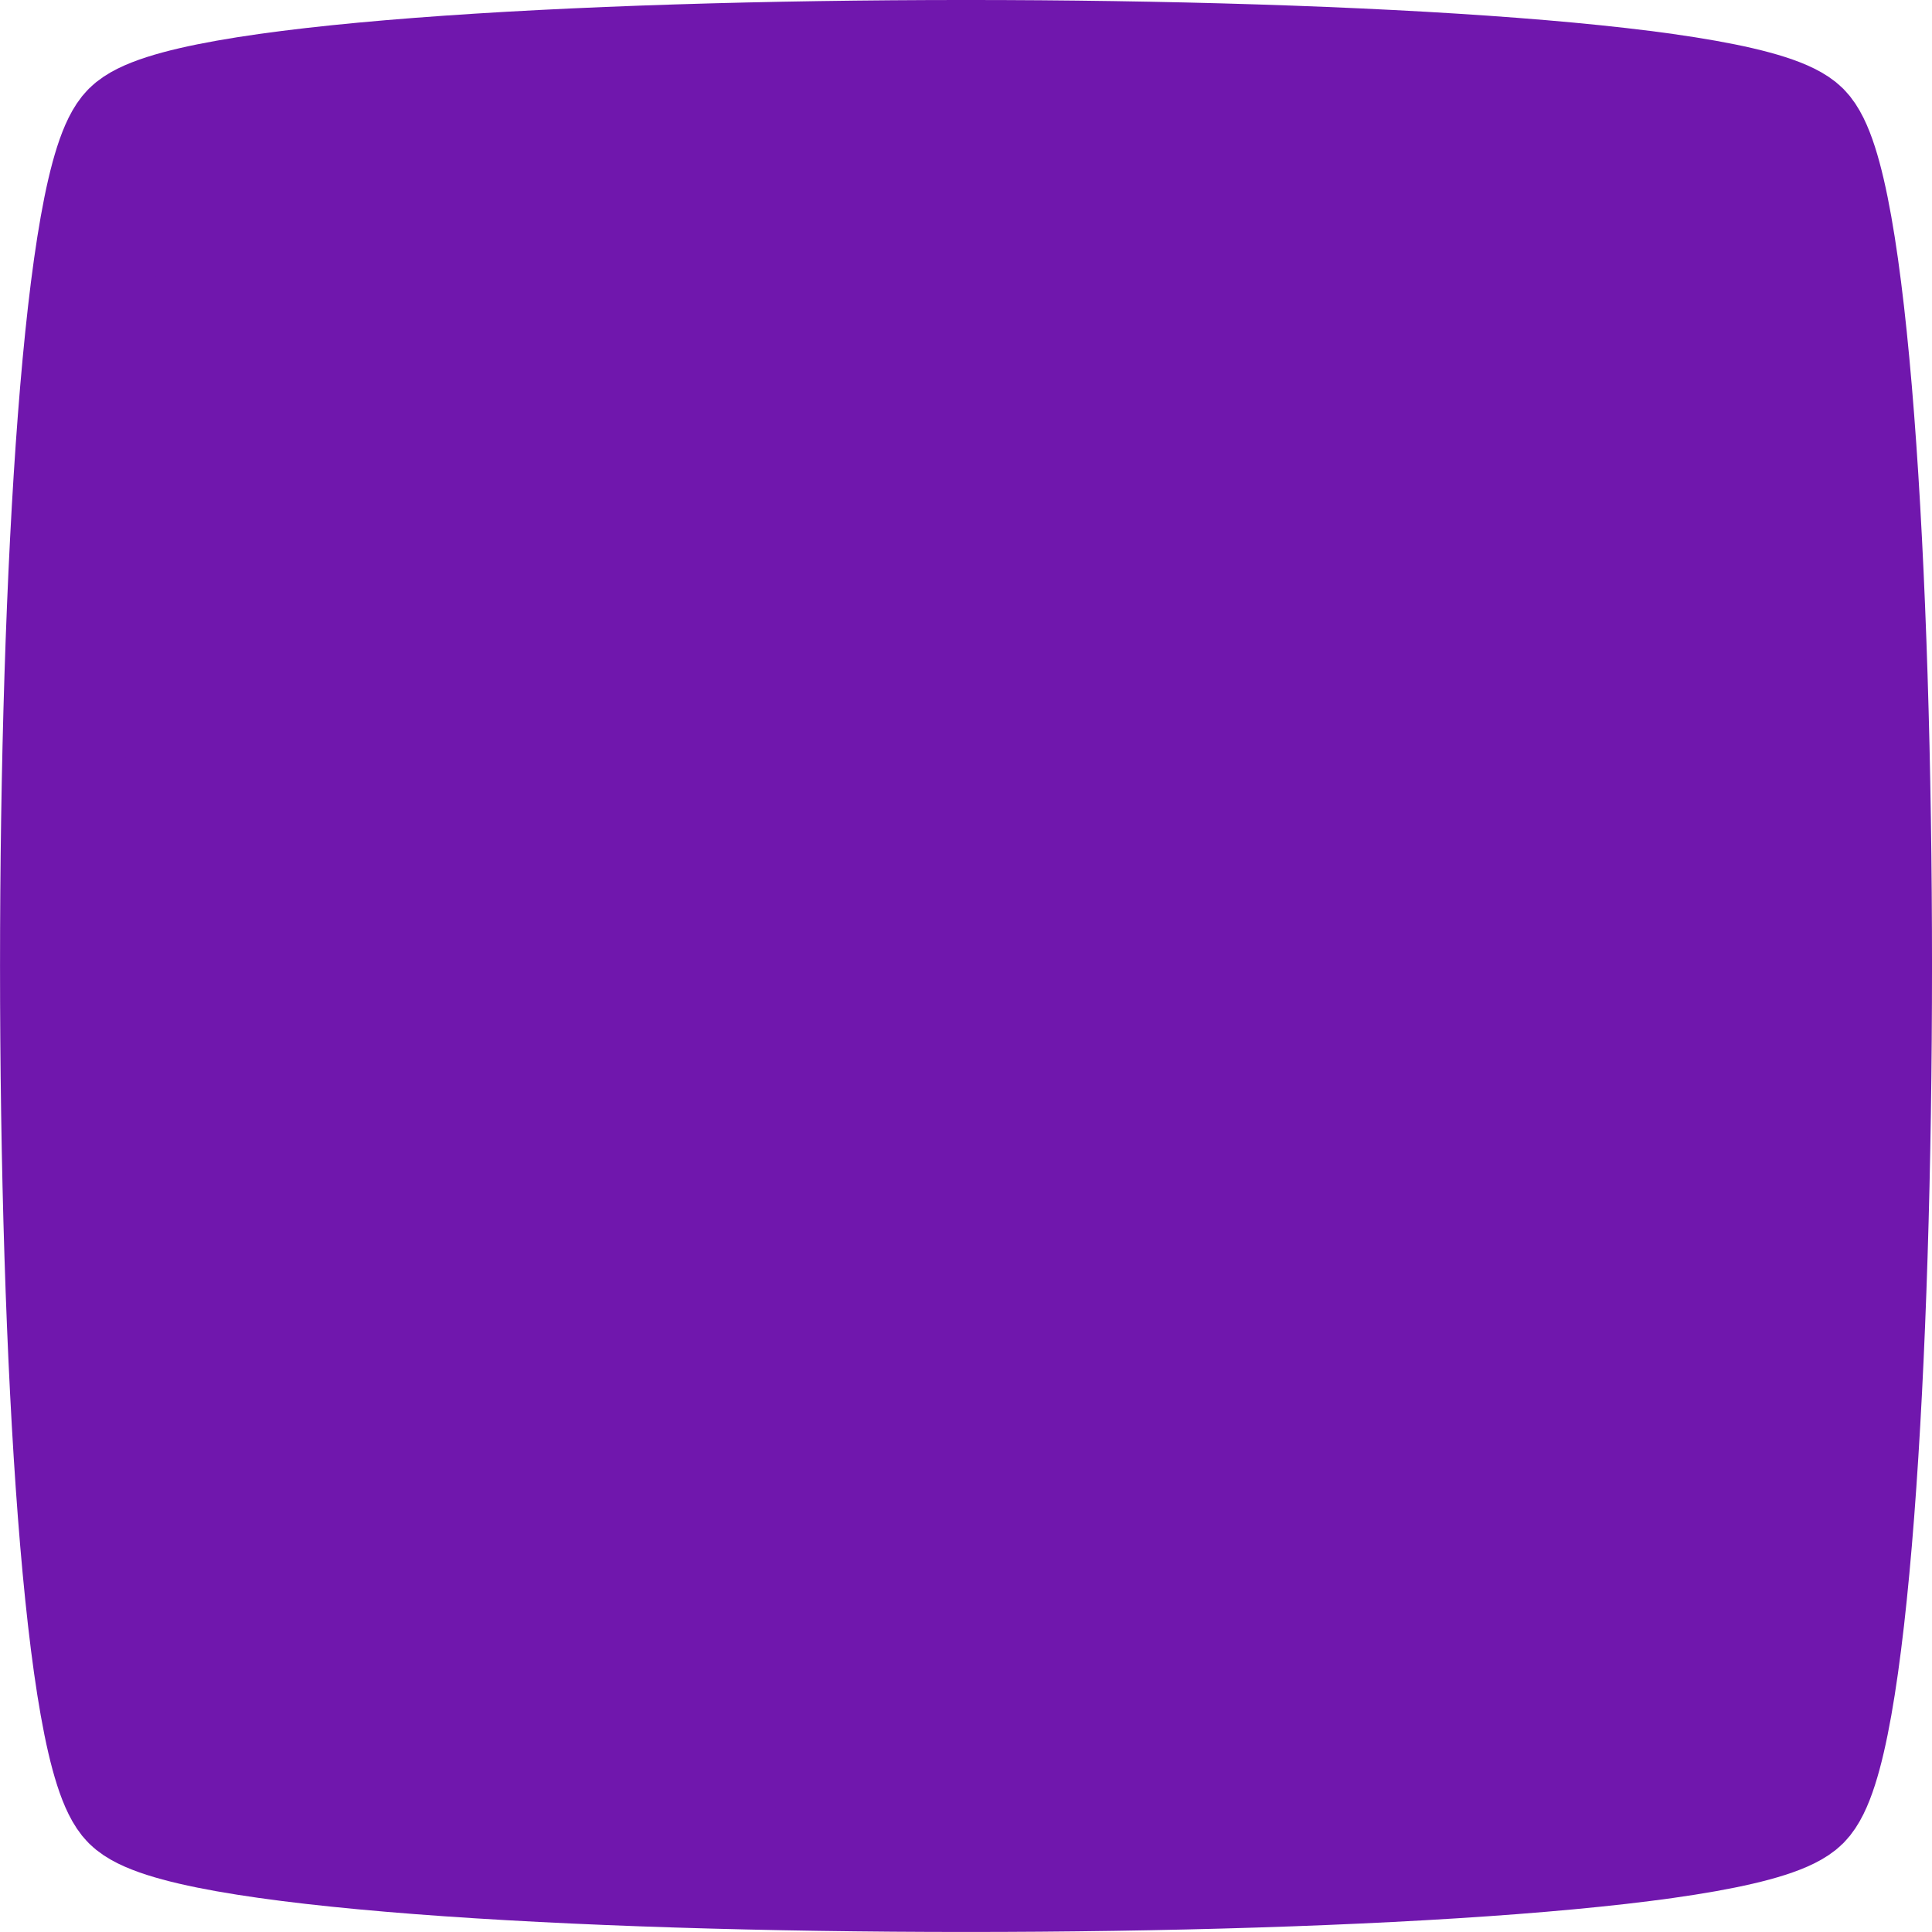 <?xml version="1.0" encoding="UTF-8" standalone="no"?>
<!-- Created with Inkscape (http://www.inkscape.org/) -->

<svg
   xmlns:dc="http://purl.org/dc/elements/1.1/"
   xmlns:cc="http://creativecommons.org/ns#"
   xmlns:rdf="http://www.w3.org/1999/02/22-rdf-syntax-ns#"
   xmlns:svg="http://www.w3.org/2000/svg"
   xmlns="http://www.w3.org/2000/svg"
   xmlns:sodipodi="http://sodipodi.sourceforge.net/DTD/sodipodi-0.dtd"
   xmlns:inkscape="http://www.inkscape.org/namespaces/inkscape"
   width="47.093mm"
   height="47.093mm"
   viewBox="0 0 47.093 47.093"
   version="1.1"
   id="svg2105"
   inkscape:version="0.92.5 (2060ec1f9f, 2020-04-08)"
   sodipodi:docname="cube.svg">
  <defs
     id="defs2099" />
  <sodipodi:namedview
     id="base"
     pagecolor="#ffffff"
     bordercolor="#666666"
     borderopacity="1.0"
     inkscape:pageopacity="0.0"
     inkscape:pageshadow="2"
     inkscape:zoom="3.1452849"
     inkscape:cx="-93.043413"
     inkscape:cy="69.914219"
     inkscape:document-units="mm"
     inkscape:current-layer="layer1"
     showgrid="false"
     fit-margin-top="0"
     fit-margin-left="0"
     fit-margin-right="0"
     fit-margin-bottom="0"
     inkscape:window-width="1920"
     inkscape:window-height="1016"
     inkscape:window-x="0"
     inkscape:window-y="27"
     inkscape:window-maximized="1" />
  <g
     inkscape:label="Layer 1"
     inkscape:groupmode="layer"
     id="layer1"
     transform="translate(-25.112,-106.148)">
    <path
       sodipodi:type="star"
       style="opacity:1;vector-effect:none;fill:#7017ad;fill-opacity:1;fill-rule:nonzero;stroke:#7017ad;stroke-width:3;stroke-miterlimit:4;stroke-dasharray:none;stroke-opacity:1"
       id="path831-5"
       sodipodi:sides="4"
       sodipodi:cx="48.658684"
       sodipodi:cy="129.69411"
       sodipodi:r1="28.739805"
       sodipodi:r2="20.322111"
       sodipodi:arg1="0.78539816"
       sodipodi:arg2="1.5707963"
       inkscape:flatsided="true"
       inkscape:rounded="0.08"
       inkscape:randomized="0"
       d="m 68.981,150.016 c -2.299,2.299 -38.345,2.299 -40.644,0 -2.299,-2.299 -2.299,-38.345 0,-40.644 2.299,-2.299 38.345,-2.299 40.644,0 2.299,2.299 2.299,38.345 0,40.644 z"
       inkscape:export-xdpi="95.839996"
       inkscape:export-ydpi="95.839996" />
  </g>
</svg>
